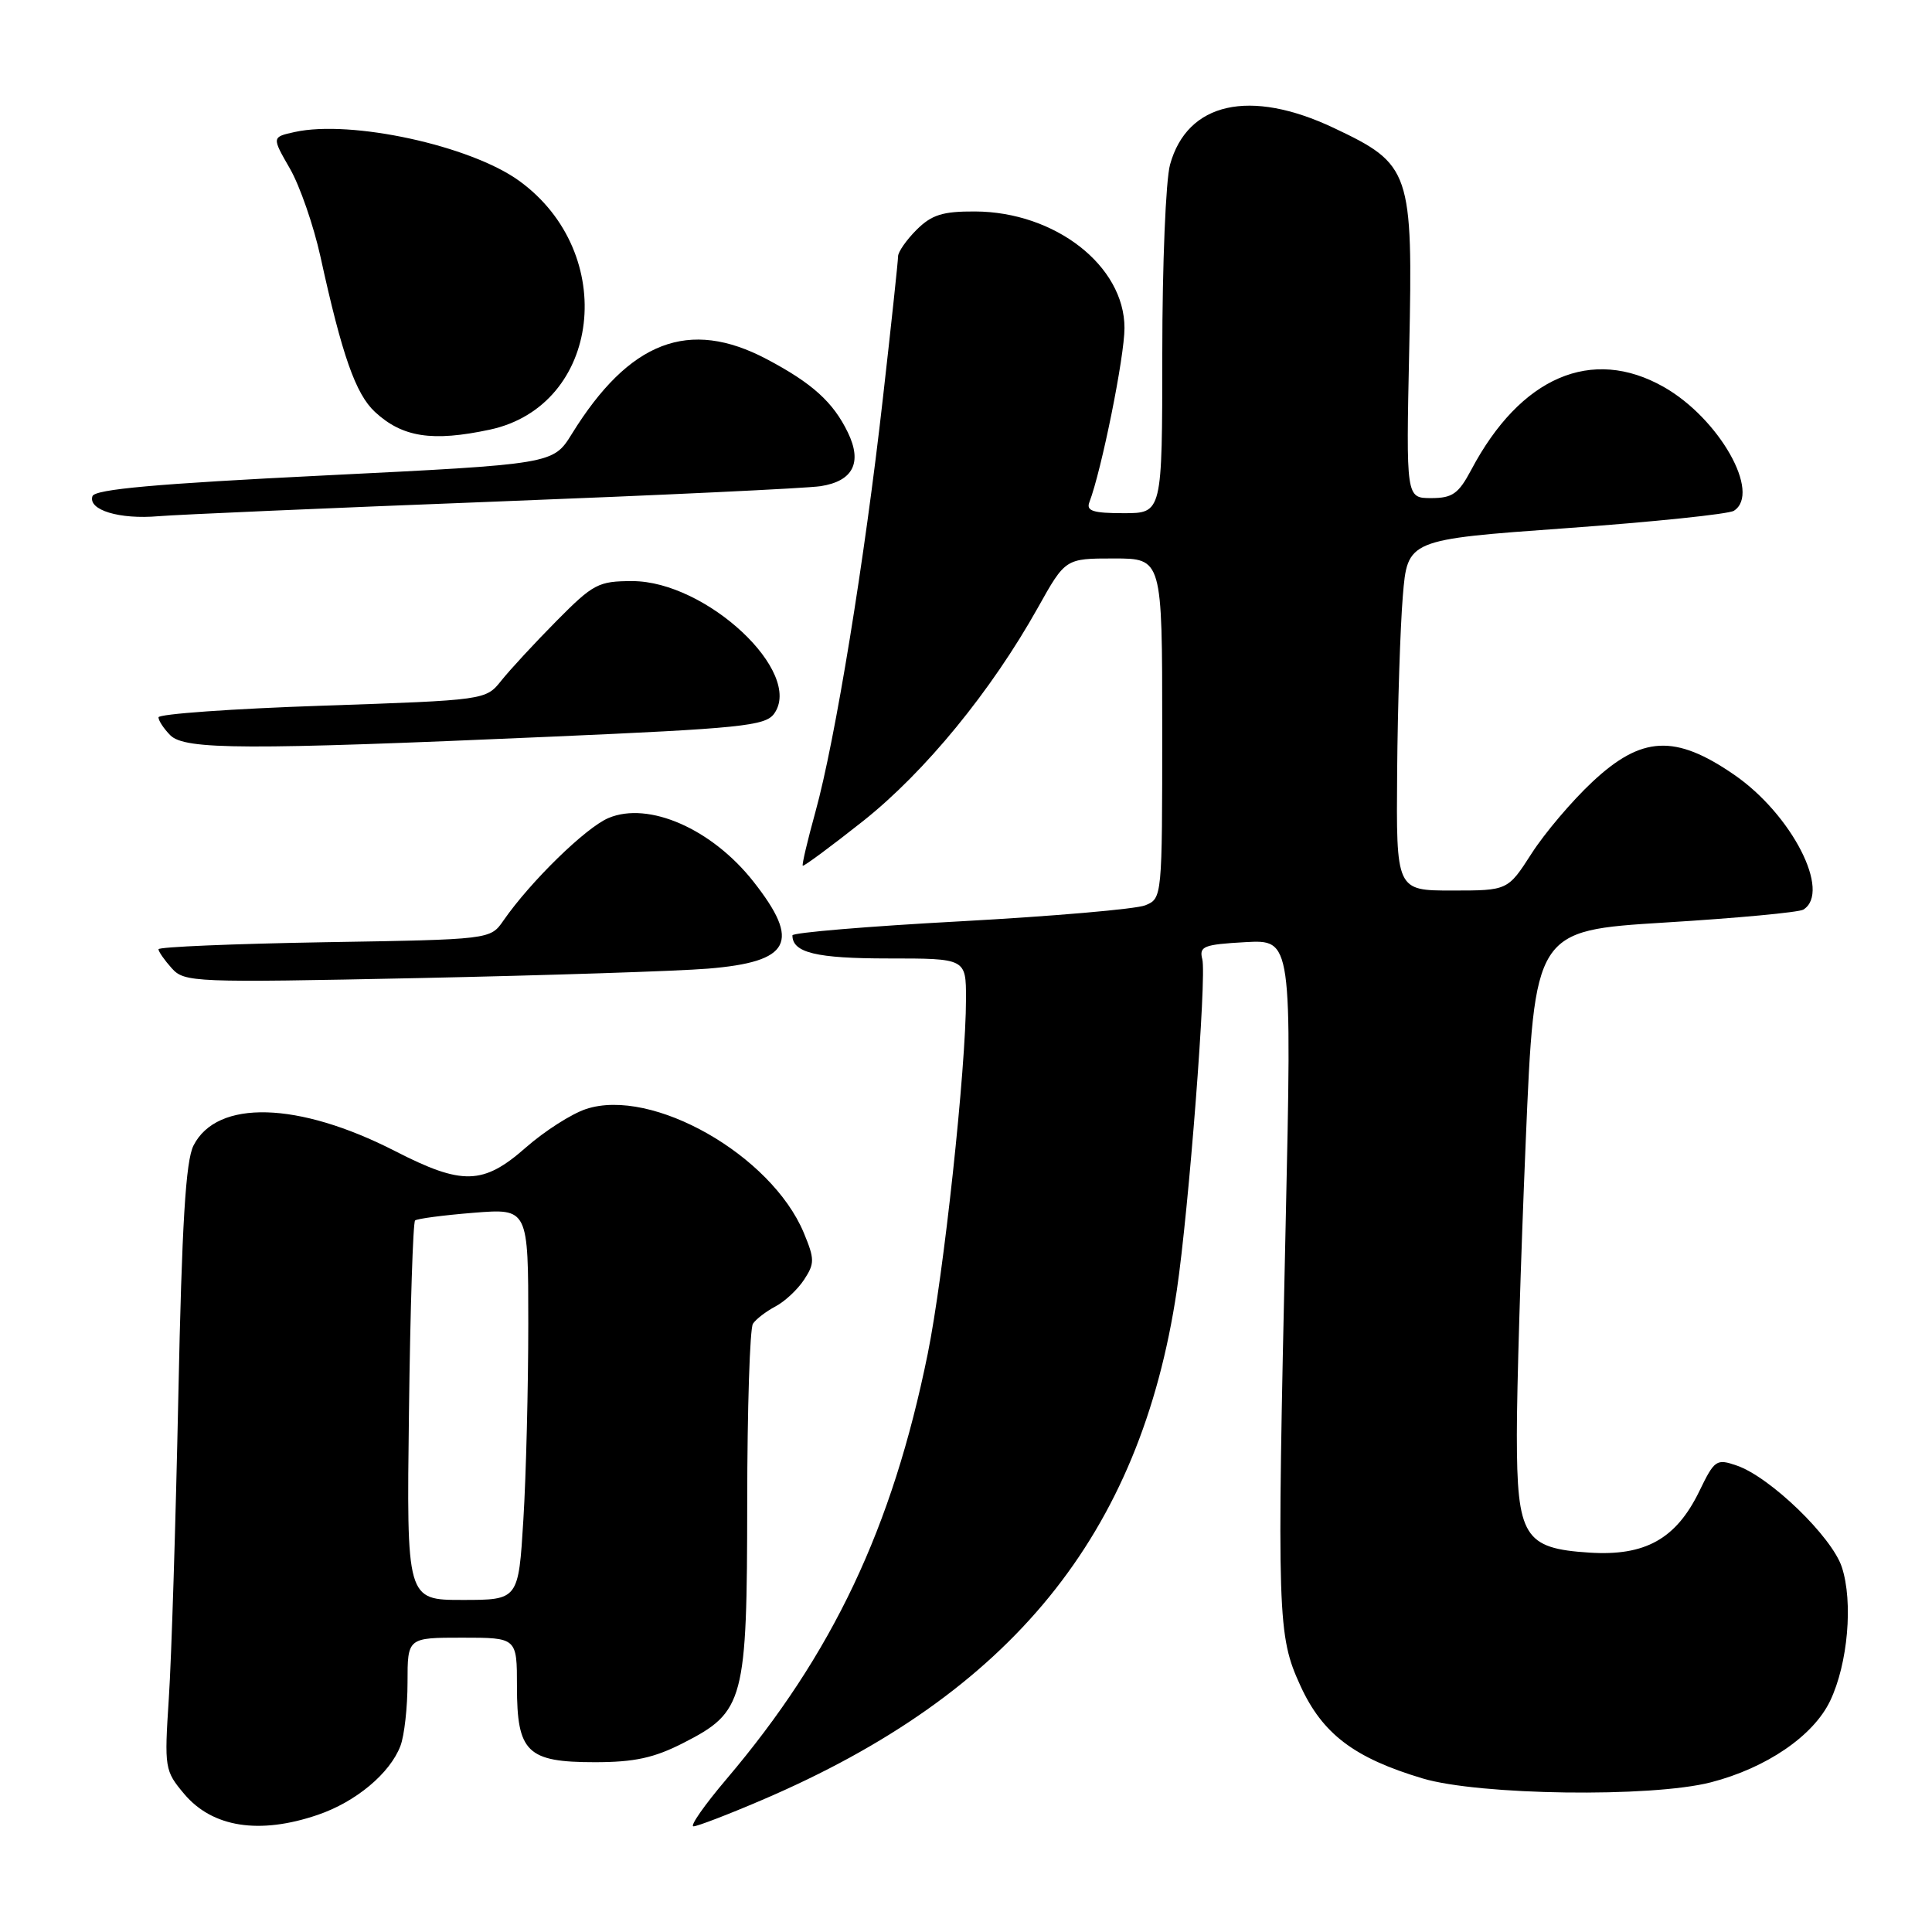 <?xml version="1.0" encoding="UTF-8" standalone="no"?>
<!DOCTYPE svg PUBLIC "-//W3C//DTD SVG 1.1//EN" "http://www.w3.org/Graphics/SVG/1.1/DTD/svg11.dtd" >
<svg xmlns="http://www.w3.org/2000/svg" xmlns:xlink="http://www.w3.org/1999/xlink" version="1.1" viewBox="0 0 256 256">
 <g >
 <path fill="currentColor"
d=" M 42.10 240.48 C 47.15 238.76 51.67 234.99 53.06 231.34 C 53.58 229.98 54.00 226.20 54.00 222.93 C 54.00 217.00 54.00 217.00 61.25 217.00 C 68.50 217.00 68.50 217.00 68.50 223.46 C 68.50 232.19 69.84 233.50 78.82 233.50 C 84.06 233.50 86.67 232.93 90.53 230.96 C 98.63 226.83 98.99 225.45 99.01 199.00 C 99.02 186.62 99.36 176.00 99.77 175.40 C 100.17 174.79 101.51 173.77 102.75 173.11 C 103.99 172.46 105.70 170.86 106.55 169.56 C 107.96 167.41 107.95 166.83 106.50 163.34 C 102.19 153.04 86.40 144.06 77.66 146.95 C 75.74 147.58 72.15 149.88 69.68 152.05 C 64.03 157.02 61.27 157.10 52.34 152.52 C 39.51 145.95 28.75 145.66 25.64 151.79 C 24.61 153.82 24.10 162.13 23.63 185.00 C 23.28 201.78 22.72 219.79 22.37 225.03 C 21.77 234.30 21.82 234.63 24.41 237.71 C 28.14 242.14 34.36 243.12 42.10 240.48 Z  M 100.97 238.51 C 134.00 224.38 151.10 203.37 155.93 171.00 C 157.52 160.32 159.91 129.37 159.31 127.10 C 158.87 125.39 159.49 125.15 165.00 124.84 C 171.19 124.50 171.19 124.50 170.35 162.50 C 169.19 214.50 169.26 216.70 172.32 223.39 C 175.24 229.76 179.44 232.94 188.50 235.65 C 195.99 237.89 218.80 238.20 226.69 236.17 C 234.06 234.27 240.28 230.02 242.50 225.38 C 244.86 220.45 245.57 212.26 244.05 207.64 C 242.72 203.62 234.58 195.74 230.15 194.20 C 227.43 193.26 227.19 193.42 225.16 197.61 C 222.09 203.92 217.99 206.21 210.60 205.73 C 201.94 205.17 201.00 203.65 200.99 190.14 C 200.98 184.29 201.51 166.86 202.16 151.40 C 203.34 123.31 203.34 123.31 220.62 122.24 C 230.13 121.66 238.37 120.89 238.95 120.53 C 242.70 118.21 237.42 107.91 229.79 102.66 C 221.97 97.27 217.53 97.49 211.00 103.60 C 208.29 106.13 204.67 110.40 202.94 113.10 C 199.79 118.00 199.79 118.00 192.40 118.00 C 185.00 118.00 185.00 118.00 185.13 102.25 C 185.20 93.59 185.54 83.12 185.88 79.00 C 186.50 71.50 186.50 71.50 207.50 69.99 C 219.05 69.16 229.06 68.12 229.75 67.68 C 233.41 65.34 227.79 55.43 220.45 51.27 C 210.92 45.87 201.47 49.94 194.95 62.25 C 193.26 65.43 192.46 66.00 189.64 66.00 C 186.31 66.00 186.31 66.00 186.73 46.25 C 187.23 22.62 186.94 21.78 176.73 16.95 C 165.63 11.70 157.33 13.55 155.04 21.80 C 154.47 23.83 154.01 35.06 154.01 46.75 C 154.00 68.00 154.00 68.00 148.89 68.00 C 144.83 68.00 143.90 67.70 144.35 66.54 C 145.96 62.32 149.00 47.27 149.00 43.46 C 149.00 35.23 139.82 28.07 129.20 28.02 C 124.90 28.00 123.45 28.46 121.45 30.45 C 120.10 31.80 119.00 33.38 119.00 33.96 C 119.00 34.53 118.10 42.99 116.99 52.75 C 114.58 74.16 110.66 98.16 108.05 107.57 C 107.00 111.37 106.24 114.58 106.37 114.71 C 106.50 114.83 110.10 112.17 114.37 108.79 C 122.58 102.27 131.34 91.58 137.53 80.51 C 141.17 74.00 141.17 74.00 147.59 74.00 C 154.00 74.00 154.00 74.00 154.00 96.52 C 154.00 118.94 153.99 119.05 151.75 119.96 C 150.51 120.46 139.49 121.41 127.25 122.08 C 115.01 122.74 105.00 123.58 105.00 123.94 C 105.00 126.24 108.16 127.00 117.70 127.00 C 128.00 127.00 128.00 127.00 128.00 132.34 C 128.00 141.60 125.05 168.95 122.92 179.43 C 118.24 202.45 110.34 219.15 96.27 235.73 C 93.34 239.18 91.37 242.00 91.89 242.00 C 92.40 242.00 96.49 240.43 100.97 238.51 Z  M 93.80 128.35 C 104.78 127.45 106.15 124.84 99.83 116.81 C 94.33 109.83 85.95 106.15 80.63 108.39 C 77.62 109.66 70.29 116.81 66.70 121.99 C 64.97 124.49 64.97 124.49 42.99 124.85 C 30.89 125.06 21.00 125.47 21.00 125.78 C 21.00 126.09 21.79 127.22 22.75 128.29 C 24.44 130.17 25.60 130.22 55.50 129.60 C 72.55 129.24 89.79 128.68 93.80 128.35 Z  M 72.88 97.62 C 98.14 96.52 101.39 96.18 102.56 94.59 C 106.55 89.13 93.60 77.00 83.78 77.00 C 79.28 77.00 78.61 77.36 73.73 82.29 C 70.85 85.20 67.57 88.75 66.43 90.18 C 64.36 92.77 64.36 92.77 42.68 93.51 C 30.76 93.91 21.00 94.61 21.00 95.05 C 21.00 95.49 21.71 96.56 22.57 97.43 C 24.50 99.36 32.57 99.39 72.88 97.62 Z  M 65.50 66.47 C 87.50 65.62 106.96 64.70 108.74 64.42 C 113.04 63.75 114.28 61.30 112.35 57.31 C 110.40 53.28 107.62 50.77 101.60 47.59 C 91.30 42.15 83.39 45.18 75.77 57.50 C 73.29 61.50 73.29 61.50 42.98 63.00 C 20.69 64.10 12.55 64.83 12.25 65.75 C 11.64 67.58 15.83 68.85 21.00 68.40 C 23.48 68.19 43.50 67.32 65.50 66.47 Z  M 64.91 56.93 C 79.65 53.76 82.03 33.55 68.79 23.96 C 62.34 19.29 46.52 15.85 39.06 17.49 C 36.01 18.16 36.01 18.16 38.41 22.33 C 39.73 24.62 41.55 29.88 42.46 34.00 C 45.32 47.08 47.12 52.20 49.68 54.58 C 53.32 57.95 57.28 58.56 64.91 56.93 Z  M 54.19 187.08 C 54.36 173.38 54.73 161.96 55.00 161.72 C 55.27 161.48 58.76 161.02 62.75 160.70 C 70.00 160.12 70.00 160.12 70.00 175.40 C 70.00 183.81 69.71 195.48 69.35 201.34 C 68.70 212.00 68.70 212.00 61.28 212.00 C 53.87 212.00 53.87 212.00 54.19 187.08 Z "/>
</g>
</svg>